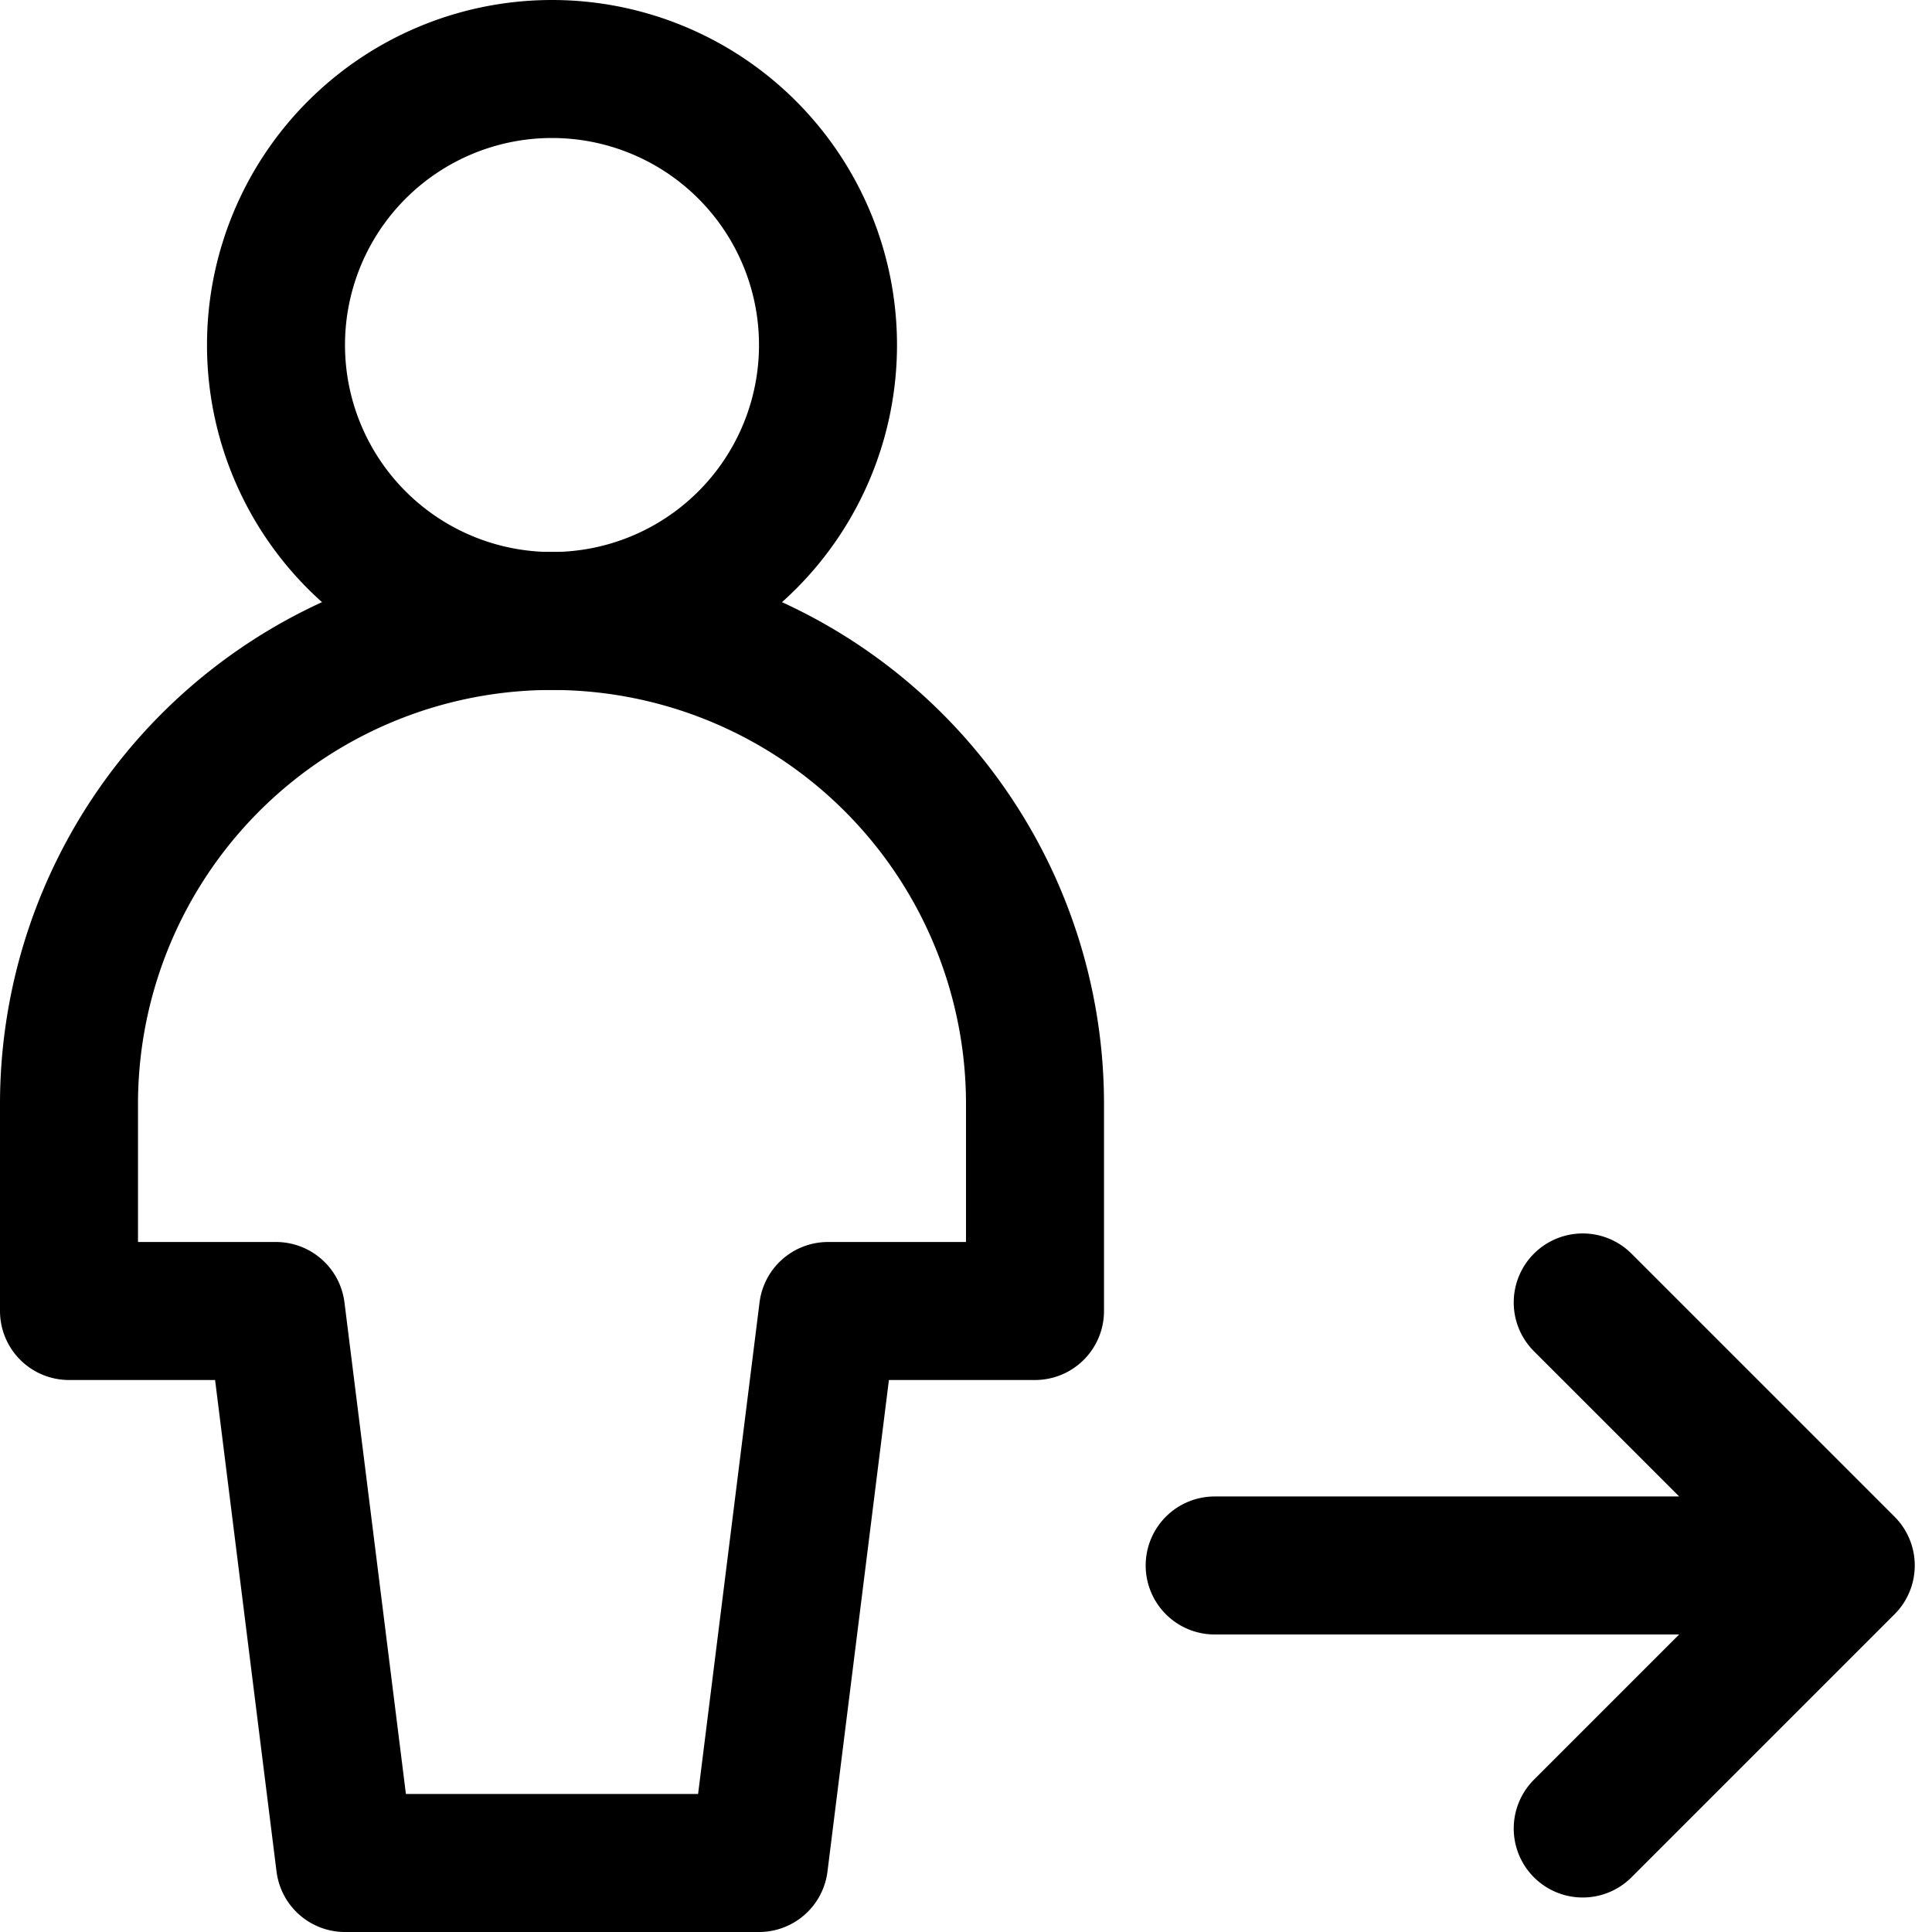 <svg focusable="false" xmlns="http://www.w3.org/2000/svg" fill="none" role="img" aria-label="Icon" viewBox="0 0 14 14">
  <g stroke="currentColor" stroke-linecap="round" stroke-linejoin="round">
    <path d="M4 4.5a2 2 0 1 0 0-4 2 2 0 0 0 0 4"/>
    <path d="M6.475 5.525A3.5 3.5 0 0 1 7.5 8v1.5H6l-.5 4h-3l-.5-4H.5V8a3.5 3.5 0 0 1 5.975-2.475m2.327 5.819h4.573m-1.906 1.906 1.906-1.906-1.906-1.906"/>
  </g>
</svg>
